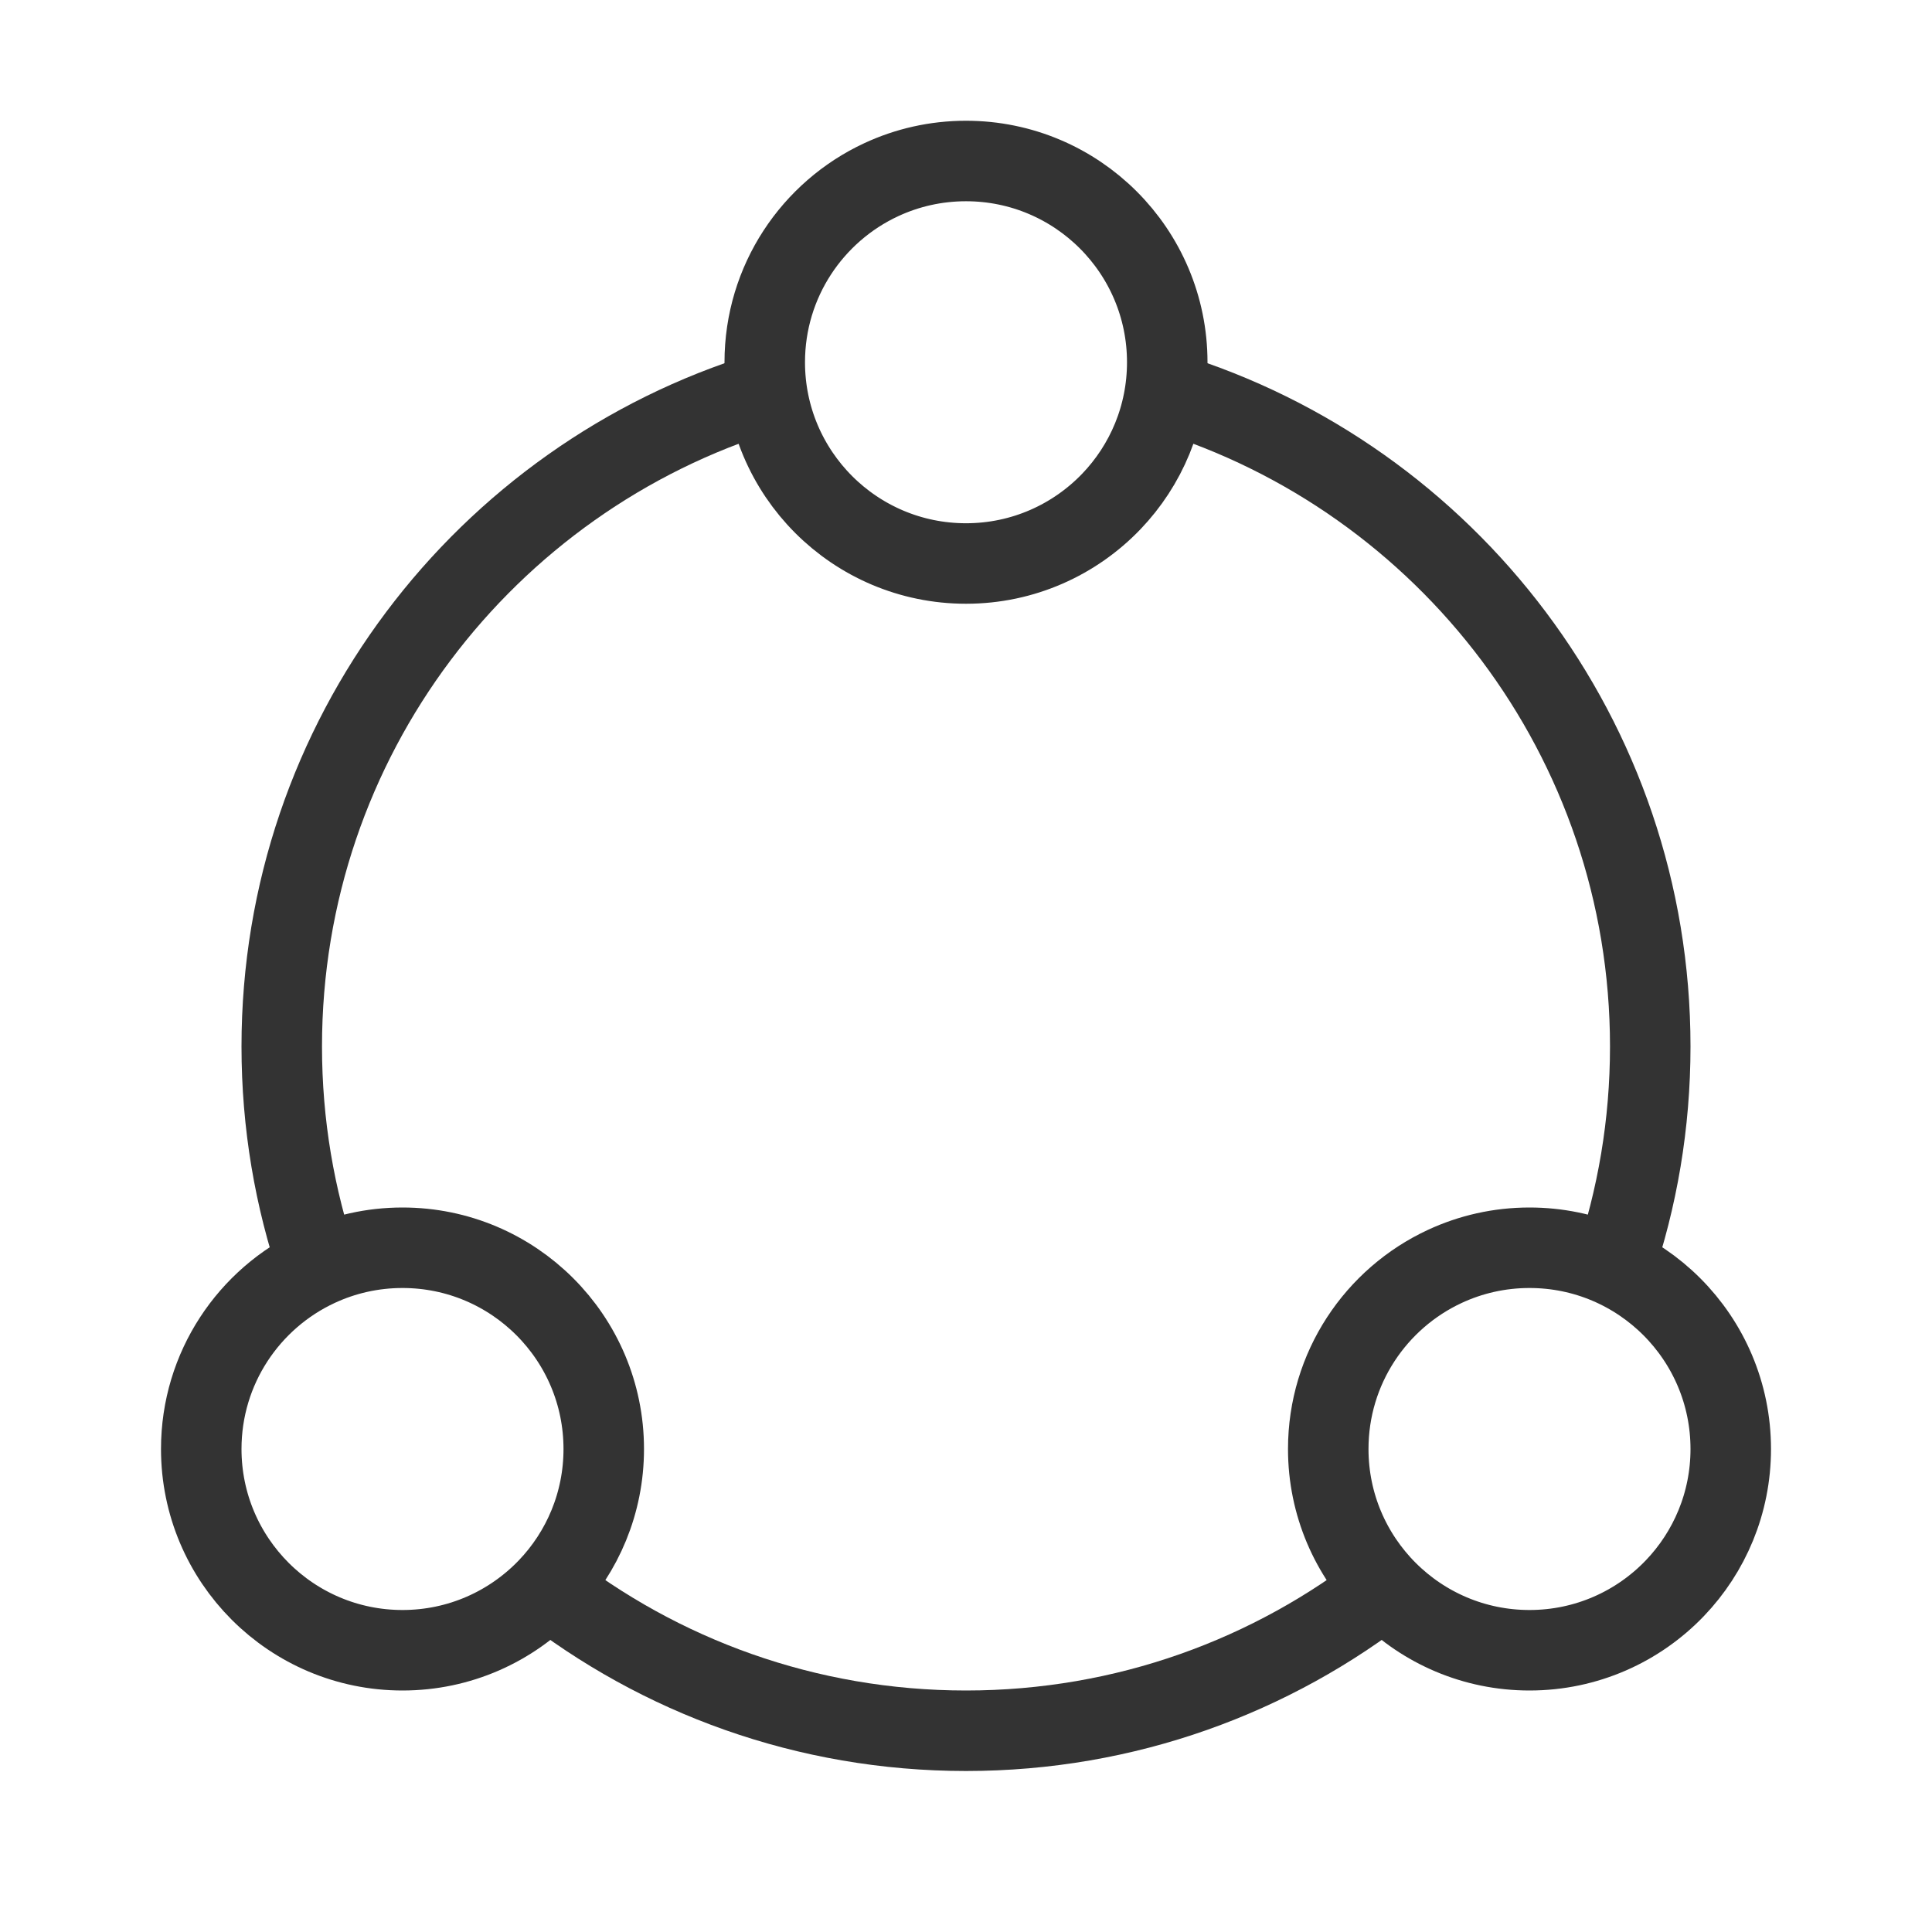 <?xml version="1.0" encoding="UTF-8"?><svg width="16" height="16" viewBox="0 0 48 48" fill="none" xmlns="http://www.w3.org/2000/svg"><path d="M13.5 39.371C16.391 41.644 20.037 43 24 43C27.963 43 31.609 41.644 34.5 39.371" stroke="#333" stroke-width="2"/><path d="M19 9.747C12.051 11.882 7 18.351 7 26C7 27.925 7.32 29.775 7.909 31.5" stroke="#333" stroke-width="2"/><path d="M29 9.747C35.949 11.882 41 18.351 41 26C41 27.925 40.68 29.775 40.091 31.5" stroke="#333" stroke-width="2"/><path d="M43 36C43 37.342 42.472 38.56 41.612 39.458C40.702 40.408 39.42 41 38 41C35.239 41 33 38.761 33 36C33 33.99 34.186 32.257 35.897 31.463C36.536 31.166 37.249 31 38 31C40.761 31 43 33.239 43 36Z" fill="none" stroke="#333" stroke-width="2" stroke-linecap="round" stroke-linejoin="round"/><path d="M15 36C15 37.342 14.472 38.56 13.612 39.458C12.701 40.408 11.42 41 10 41C7.239 41 5 38.761 5 36C5 33.99 6.186 32.257 7.897 31.463C8.536 31.166 9.249 31 10 31C12.761 31 15 33.239 15 36Z" fill="none" stroke="#333" stroke-width="2" stroke-linecap="round" stroke-linejoin="round"/><path d="M29 9C29 10.342 28.472 11.56 27.612 12.458C26.701 13.408 25.42 14 24 14C21.239 14 19 11.761 19 9C19 6.99 20.186 5.257 21.897 4.463C22.536 4.166 23.249 4 24 4C26.761 4 29 6.239 29 9Z" fill="none" stroke="#333" stroke-width="2" stroke-linecap="round" stroke-linejoin="round"/></svg>